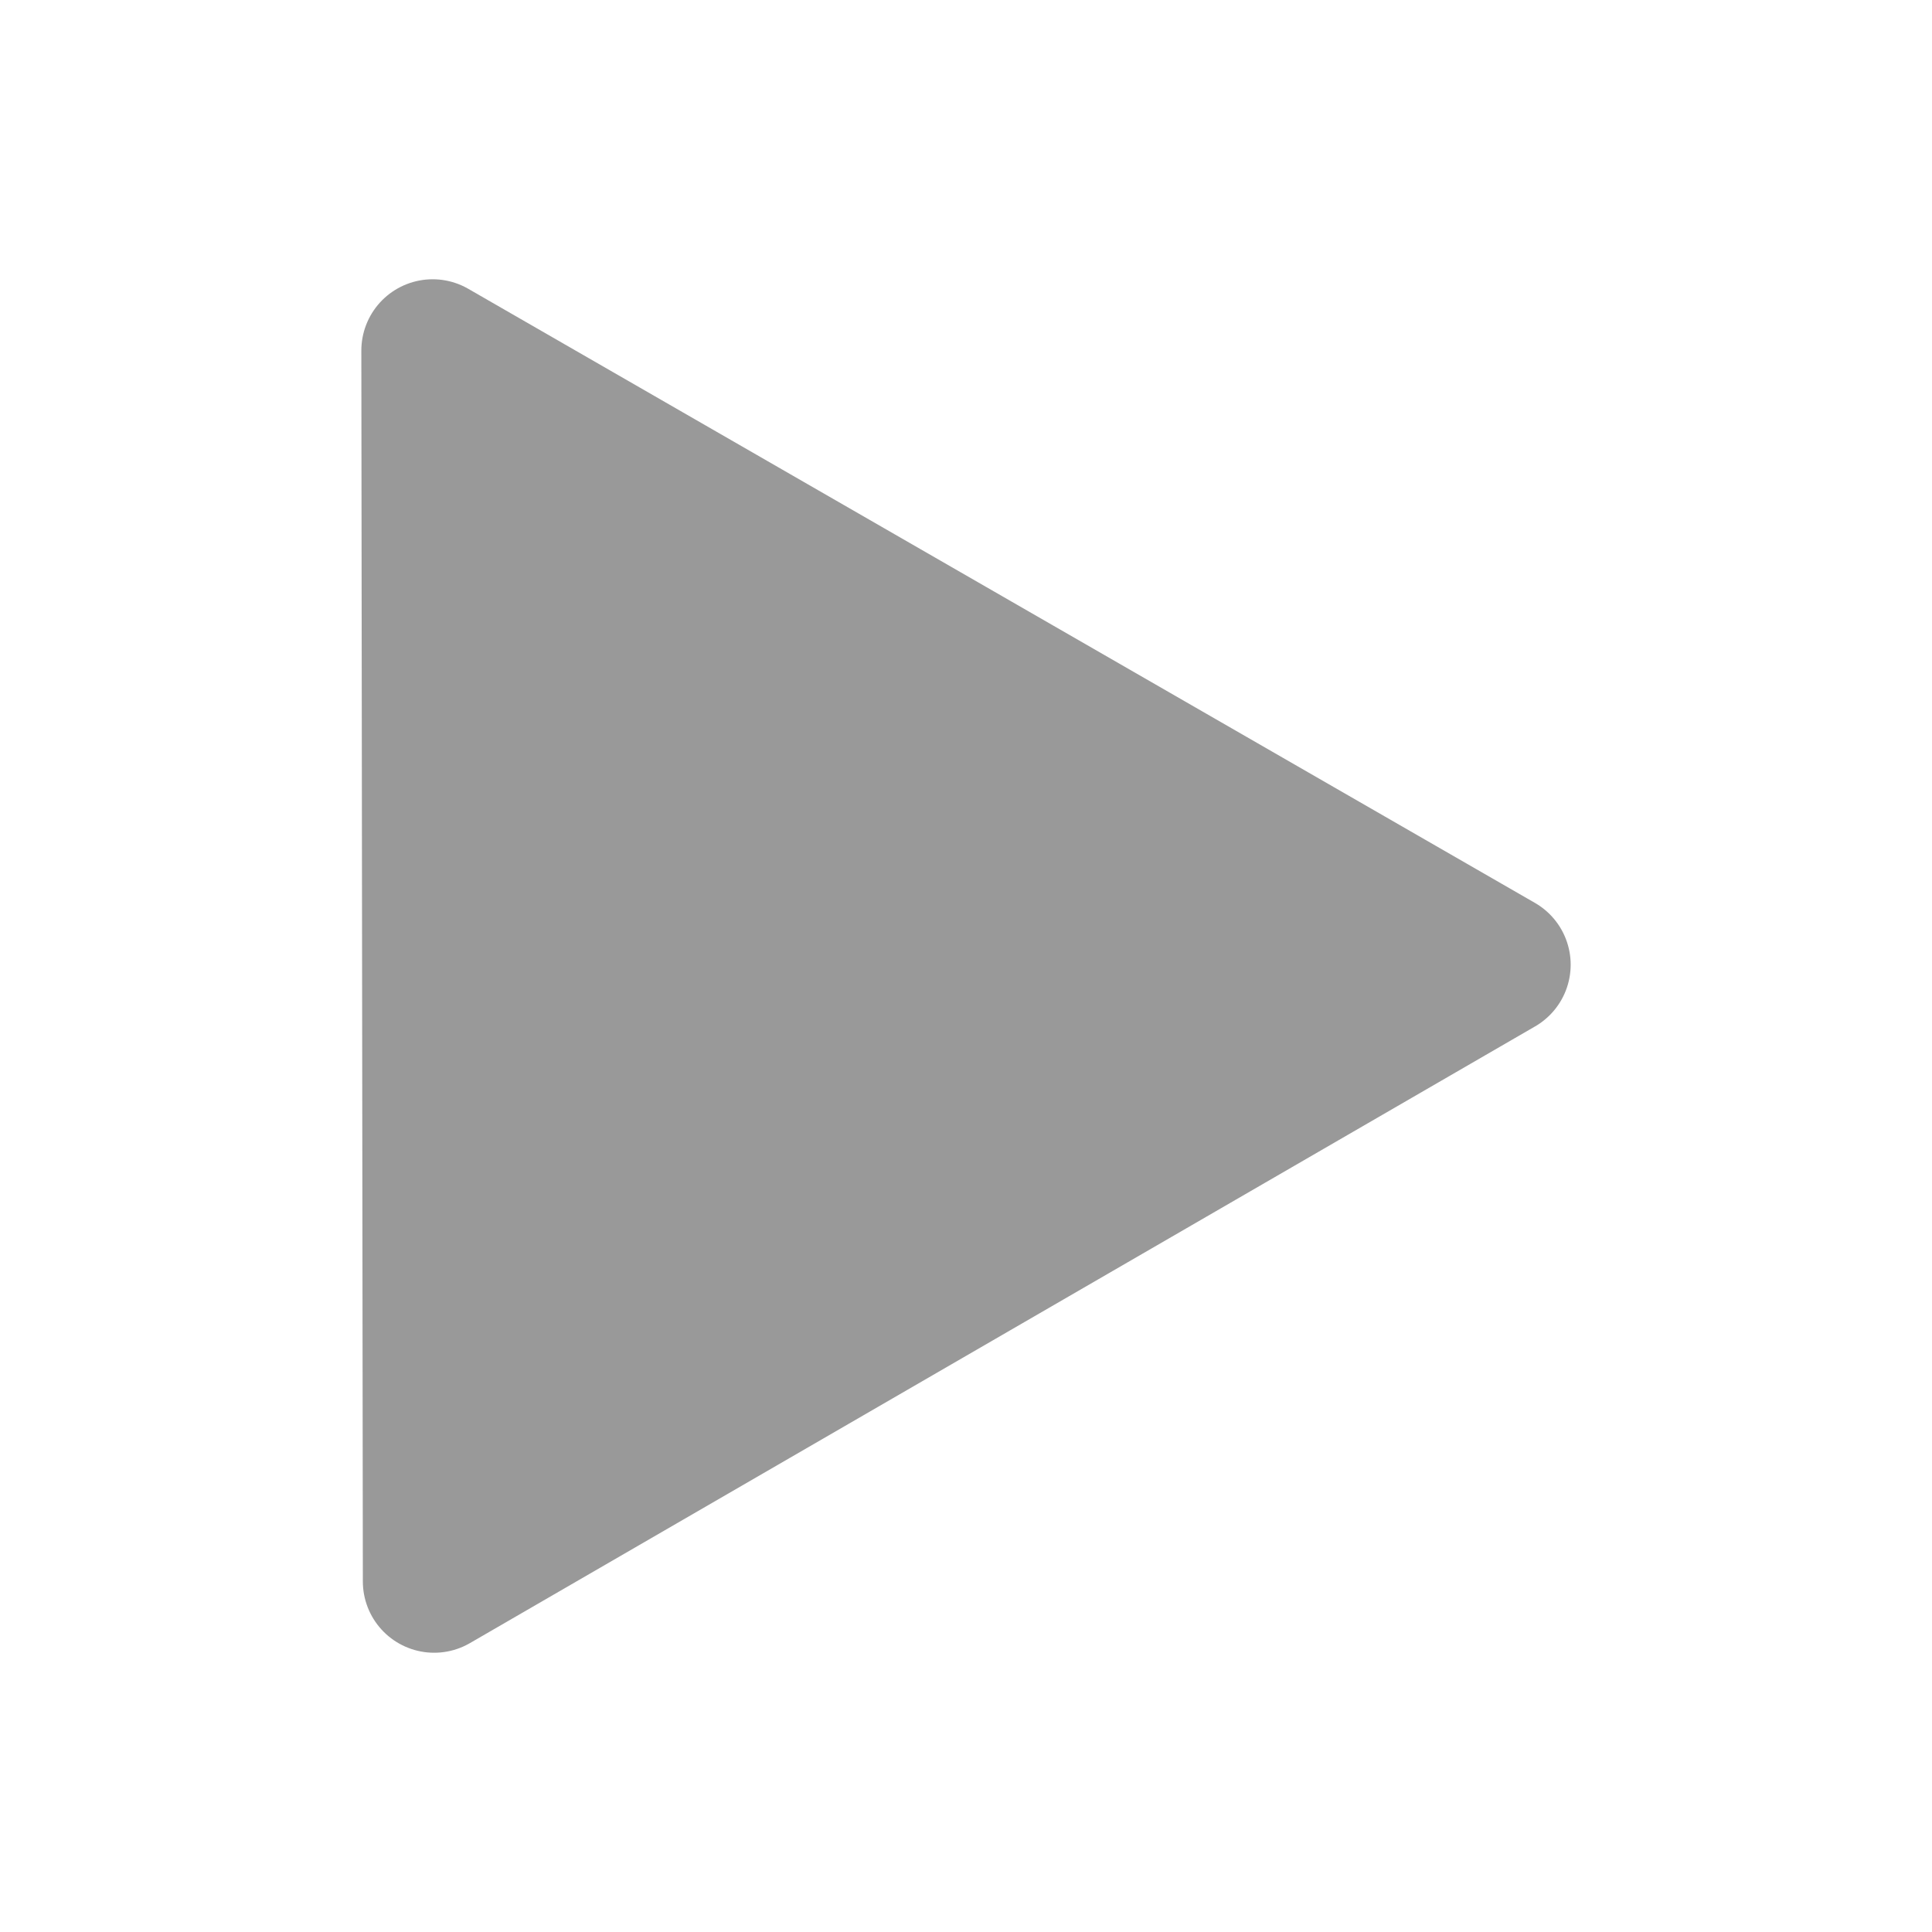 <?xml version="1.0" encoding="UTF-8" standalone="no"?>
<svg
   xmlns:dc="http://purl.org/dc/elements/1.1/"
   xmlns:cc="http://creativecommons.org/ns#"
   xmlns:rdf="http://www.w3.org/1999/02/22-rdf-syntax-ns#"
   xmlns:svg="http://www.w3.org/2000/svg"
   xmlns="http://www.w3.org/2000/svg"
   width="256"
   height="256"
   viewBox="0 0 256 256"
   version="1.1"
   id="svg8">
  <defs
     id="defs2" />
  <g
     id="layer1">
    <path
       style="fill:#999999;stroke:#999999;stroke-width:18.898;stroke-linecap:round;stroke-linejoin:round;stroke-dashoffset:10"
       id="path839"
       d="M 198.673,127.827 128.101,168.687 57.528,209.547 57.428,128 57.328,46.453 128,87.14 Z" />
  </g>
</svg>

